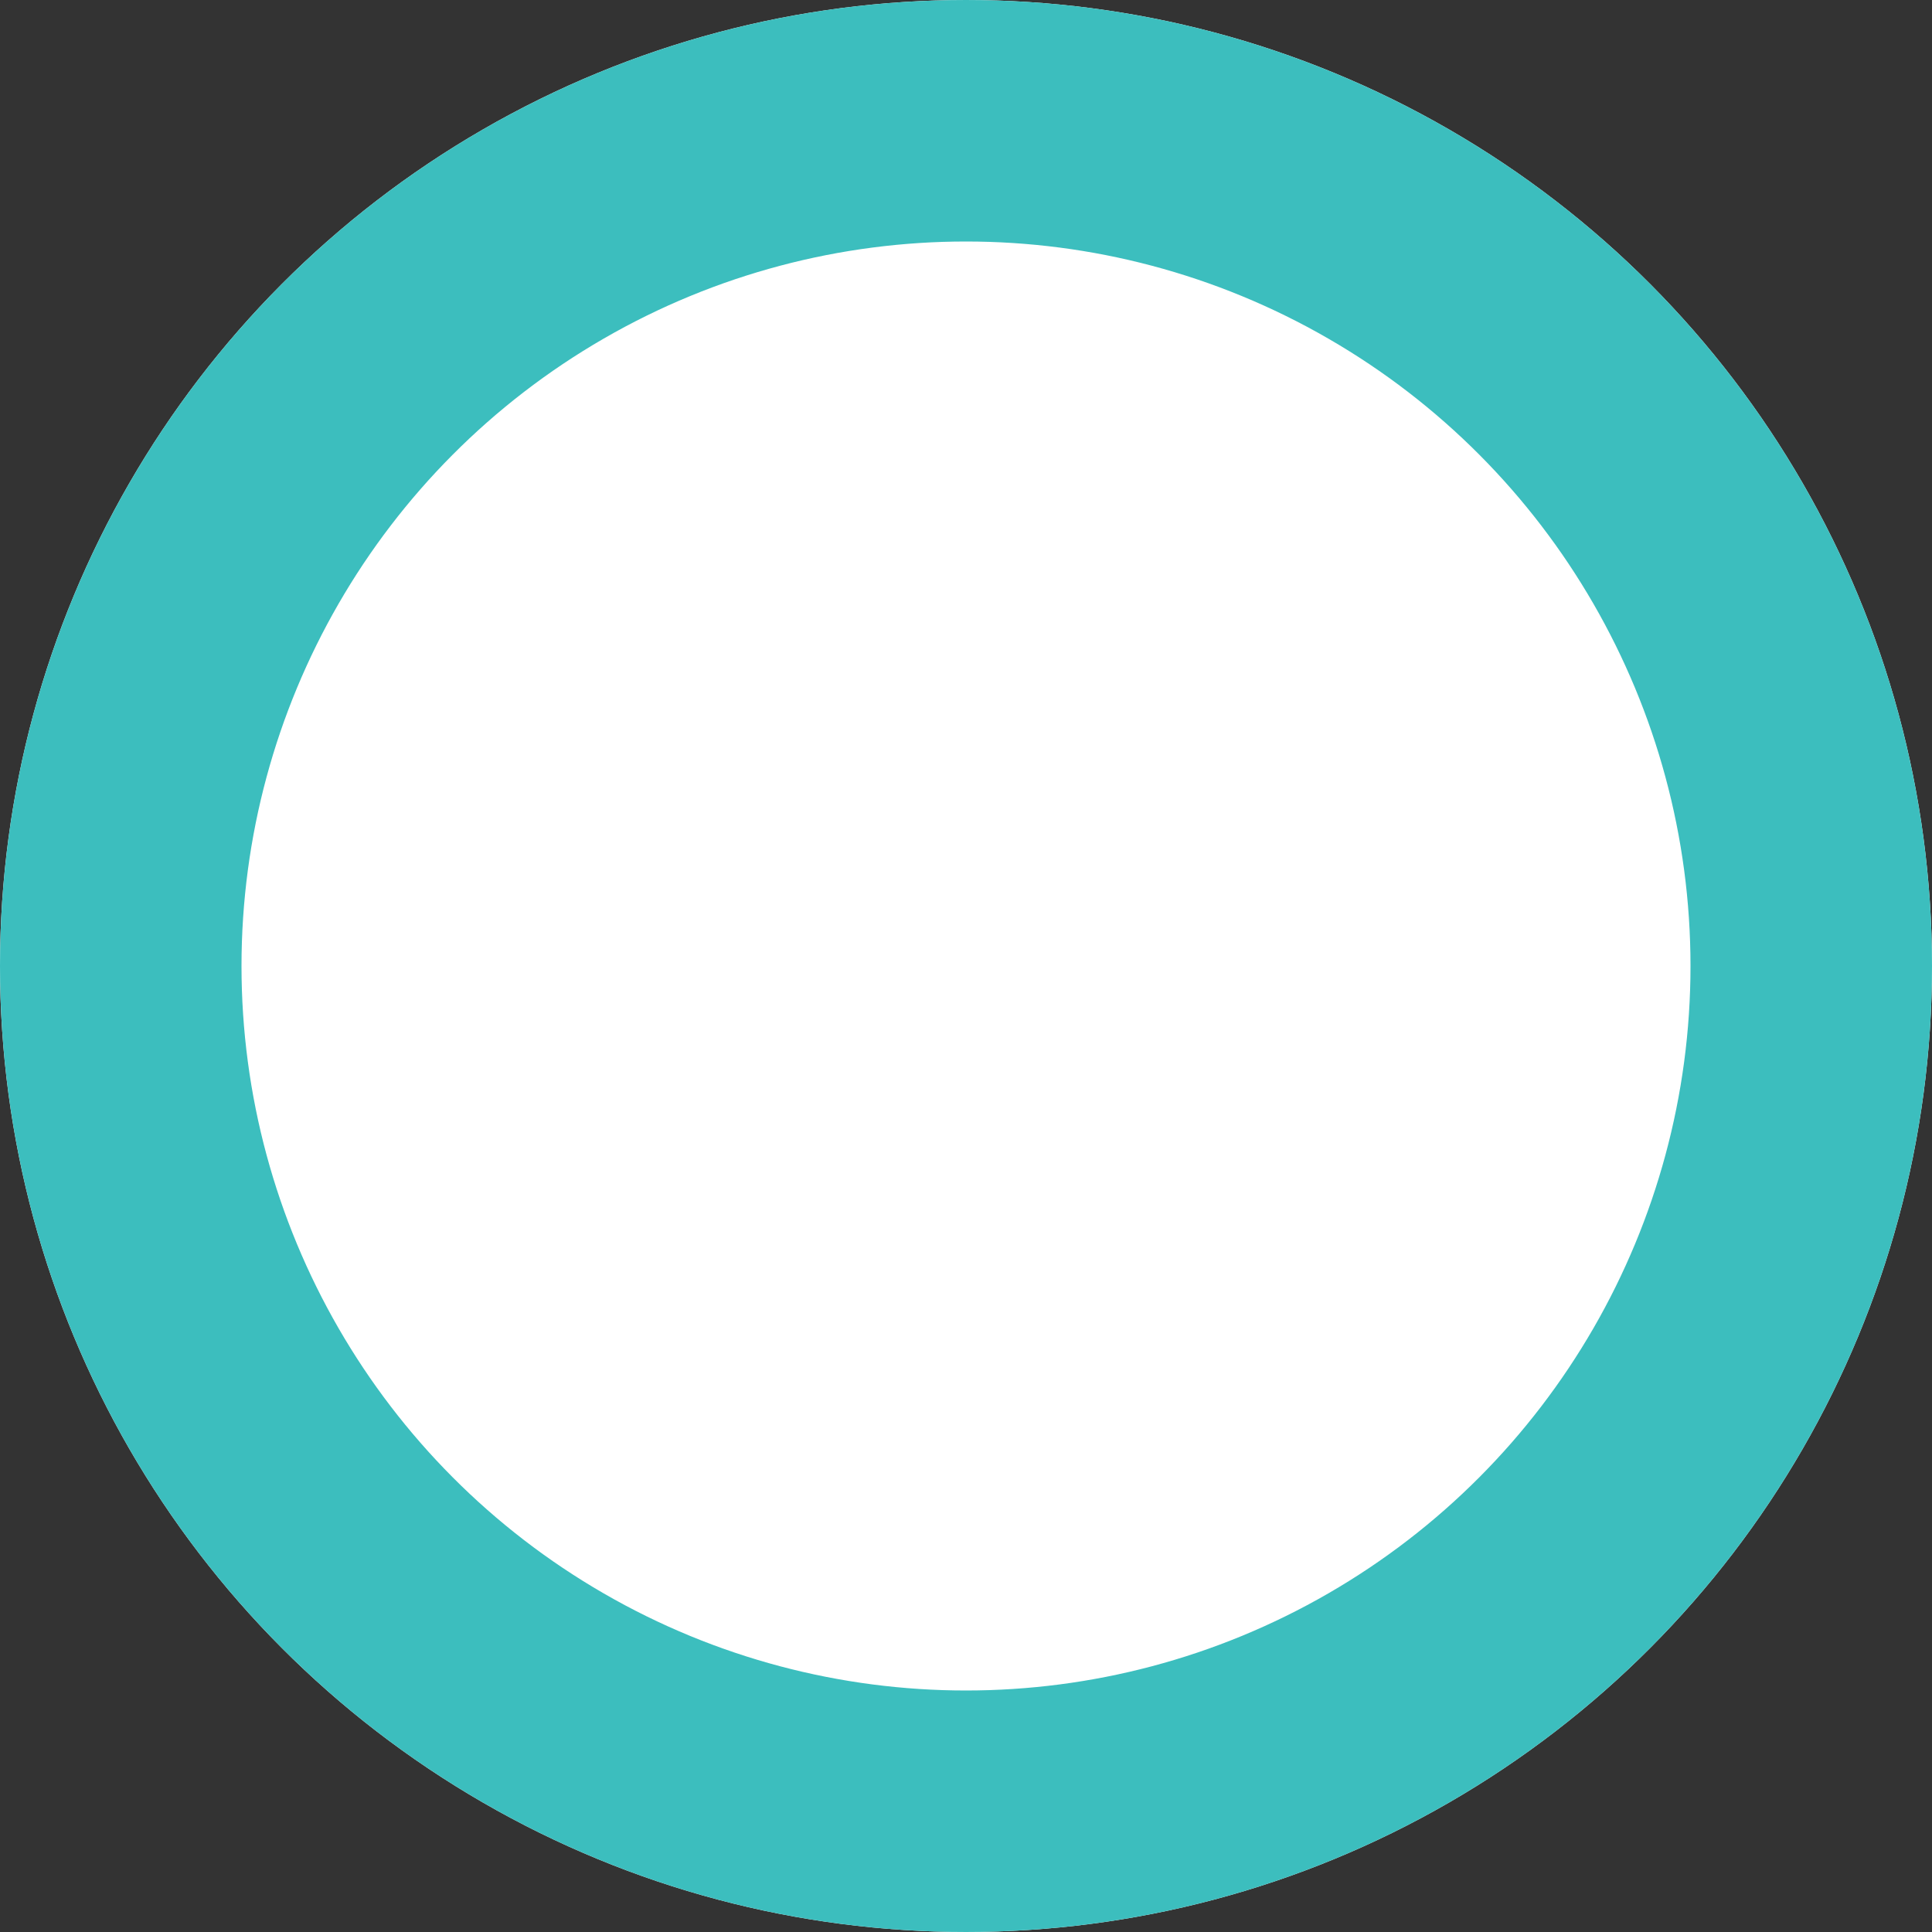 <svg xmlns="http://www.w3.org/2000/svg" width="24" height="24" viewBox="0 0 24 24"><rect x="0" y="0" width="24" height="24" fill="#333333" stroke="none"/><g fill="#fff" stroke="#3cbebe" stroke-width="3"><circle cx="12" cy="12" r="12" stroke="none"/><circle cx="12" cy="12" r="10.5" fill="none"/></g></svg>